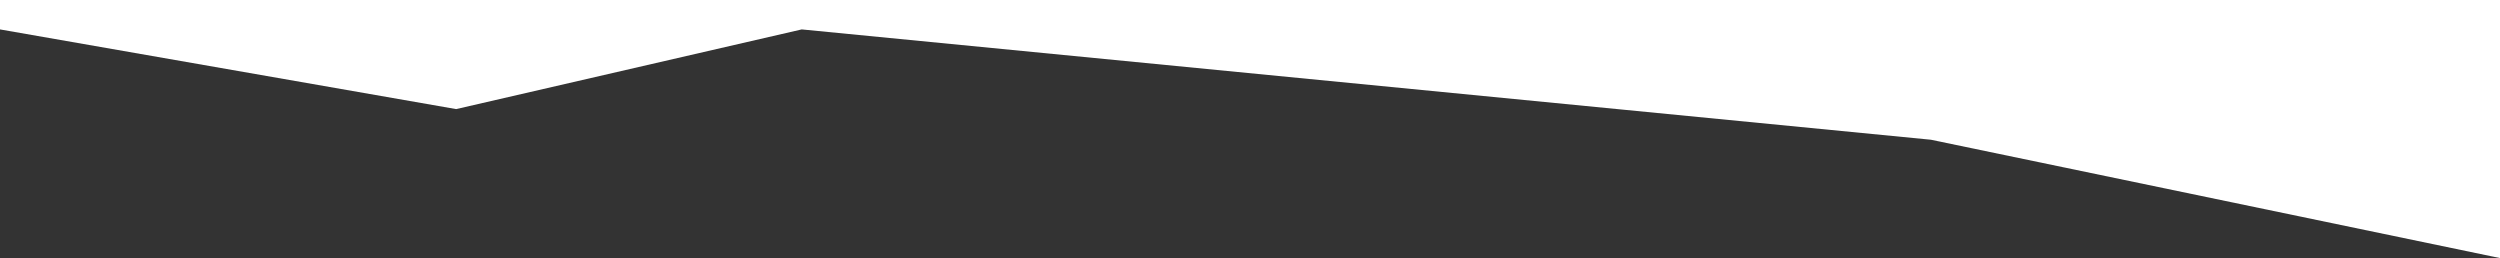 <svg width="2044" height="211" viewBox="0 0 2044 211" fill="none" xmlns="http://www.w3.org/2000/svg">
<rect x="0" y="0" width="2044" height="211" fill="#333333" stroke="none"/>
<path d="M372.939 89.192L0 24.048L3.51491e-05 -1.52588e-05H2044V211L1578.69 114.239L655.5 24.048L372.939 89.192Z" fill="white"/>
</svg>
